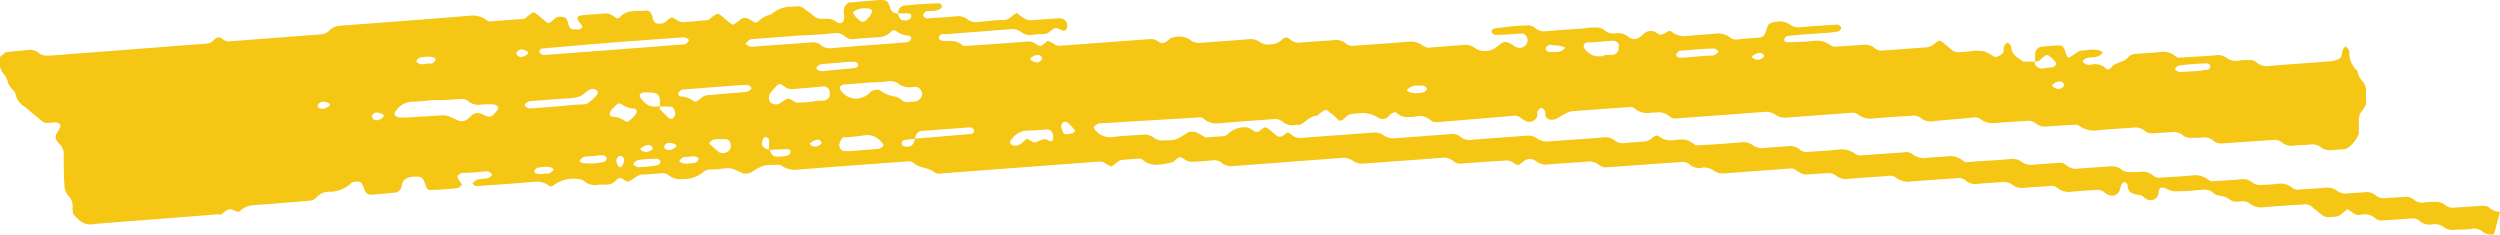 <svg xmlns="http://www.w3.org/2000/svg" width="191.48" height="17.97" viewBox="0 0 191.48 17.97"><defs><style>.cls-1{fill:#f5c614;}</style></defs><g id="Layer_2" data-name="Layer 2"><g id="home"><path class="cls-1" d="M191.48,16.22a1.12,1.12,0,0,1-.78-.29.84.84,0,0,0-.53-.17l-2.34.15a.85.85,0,0,1-.52-.19,1.1,1.1,0,0,0-.79-.26c-.29,0-.59,0-.88.06a1,1,0,0,1-.79-.26,1,1,0,0,0-.52-.19l-1.76.11A.86.86,0,0,1,182,15a1.11,1.11,0,0,0-.78-.29c-.48.06-1,.06-1.46.11a1.15,1.15,0,0,1-.8-.23,1.23,1.23,0,0,0-.8-.22c-.69.07-1.37.09-2.06.15a.7.7,0,0,1-.54-.14,1.36,1.36,0,0,0-1.06-.31,14.52,14.52,0,0,1-1.47.1.92.92,0,0,1-.51-.19,1.16,1.16,0,0,0-.79-.26c-.79.08-1.57.12-2.35.16a.53.53,0,0,1-.25-.12,1.62,1.62,0,0,0-1.06-.34c-.88.09-1.76.13-2.64.19a.66.66,0,0,1-.52-.17,1.26,1.26,0,0,0-1.08-.26c-.19,0-.39,0-.59,0a1,1,0,0,1-.79-.23,1.27,1.27,0,0,0-.81-.21c-.88.07-1.76.11-2.64.19a1.2,1.2,0,0,1-.77-.3.8.8,0,0,0-.54-.16c-.68.06-1.37.09-2,.15a1.25,1.25,0,0,1-.81-.2,1.19,1.19,0,0,0-.79-.25c-.78.08-1.57.12-2.35.17-.39,0-.78.07-1.17.08-.09,0-.17-.08-.25-.13a1.53,1.53,0,0,0-1.06-.33c-.59.07-1.18.07-1.76.14a1.39,1.39,0,0,1-1.06-.32.72.72,0,0,0-.54-.12c-1.08.09-2.16.15-3.23.23a.77.77,0,0,1-.55-.09,1.81,1.81,0,0,0-1.35-.34c-.78.09-1.56.12-2.34.18a.8.8,0,0,1-.54-.15,1.16,1.16,0,0,0-.77-.31c-.68.07-1.37.09-2.05.16a1.25,1.25,0,0,1-.81-.21,1.2,1.2,0,0,0-.79-.24c-.79.08-1.57.12-2.35.18l-1.18.06c-.08,0-.16-.08-.24-.13-.56-.35-.56-.34-1.36-.29a1.59,1.59,0,0,1-1.11-.15c-.33-.24-.36-.22-.69,0a.94.94,0,0,1-.52.27l-1.76.14a1,1,0,0,1-.53-.17,1.18,1.18,0,0,0-.77-.29c-1.47.13-2.94.21-4.41.33a1.24,1.24,0,0,1-.8-.23,1.23,1.23,0,0,0-.8-.22c-1.46.12-2.93.21-4.4.33a1.15,1.15,0,0,1-.77-.3.86.86,0,0,0-.54-.16l-4.4.33a1.32,1.32,0,0,1-.81-.19,1.14,1.14,0,0,0-.79-.25c-1.86.15-3.72.26-5.58.42a1,1,0,0,1-.77-.28c-.2-.17-.29-.16-.49,0s-.39.3-.69.05-.42-.37-.65-.54-.46.2-.7.28a.32.32,0,0,1-.23,0c-.24-.13-.44-.34-.76-.33a1.78,1.78,0,0,0-1.33.52c-.08.05-.17.14-.25.15l-1.47.11a4.83,4.83,0,0,0-.74-.41,1.52,1.52,0,0,0-.56,0c-.91.59-.91.59-1.58.63a1.37,1.37,0,0,0-.29,0,1.06,1.06,0,0,1-.8-.22,1.17,1.17,0,0,0-.8-.22c-.79.07-1.57.08-2.35.19a1.46,1.46,0,0,1-1.27-.49c-.18-.18-.21-.31,0-.43a.75.75,0,0,1,.25-.13L91.76,9A.66.66,0,0,1,92,9a.69.69,0,0,1,.25.14,1.5,1.5,0,0,0,1.06.31c1.47-.13,2.94-.23,4.4-.34a1,1,0,0,1,.52.2,1.15,1.15,0,0,0,1.08.24.7.7,0,0,0,.29,0c.42-.23.73-.66,1.27-.69.08,0,.15-.12.23-.18.44-.33.44-.33.7-.12a6.84,6.84,0,0,1,.64.55c.19.2.28.16.48,0,.44-.41.46-.38,1.06-.42a2.24,2.24,0,0,1,1.62.35.64.64,0,0,0,.79-.16.72.72,0,0,1,.46-.29c.08,0,.16.09.24.15a1.07,1.07,0,0,0,.8.22c.19,0,.39,0,.58-.05a1.26,1.26,0,0,1,1.07.27.75.75,0,0,0,.53.18L116,8.86a.72.72,0,0,1,.51.2l.24.15a.66.66,0,0,0,1-.31c0-.09,0-.2,0-.29s.19-.38.33-.34a.43.43,0,0,1,.28.45.42.42,0,0,0,.31.43.9.9,0,0,0,.56-.06c.92-.55.92-.56,1.59-.6l2.94-.22,1.17-.08a.48.48,0,0,1,.26.12,1.59,1.59,0,0,0,1.34.31l.3,0a1.26,1.26,0,0,1,1.06.31.7.7,0,0,0,.53.14l6.75-.5a1.24,1.24,0,0,1,.81.21,1.22,1.22,0,0,0,.8.23l5-.37a.94.94,0,0,1,.29,0,.69.69,0,0,1,.25.14,1.55,1.55,0,0,0,1.06.3c1.08-.1,2.15-.16,3.23-.23a.89.89,0,0,1,.52.2,1.22,1.22,0,0,0,.79.25C149,9.18,150,9.12,151.11,9a.76.76,0,0,1,.54.1,1.56,1.56,0,0,0,1.06.33c.88-.08,1.76-.12,2.64-.18a.93.93,0,0,1,.53.17,1.18,1.18,0,0,0,.78.28c.79-.07,1.57-.11,2.35-.15a.49.49,0,0,1,.26.1,1.86,1.86,0,0,0,1.35.33c1-.1,1.95-.14,2.93-.22a1.23,1.23,0,0,1,.78.3.77.77,0,0,0,.53.15l1.47-.09a1.2,1.2,0,0,1,.81.2,1,1,0,0,0,.79.23c.19,0,.39,0,.59,0a1.17,1.17,0,0,1,1.07.27.86.86,0,0,0,.53.17l4.11-.28a.93.93,0,0,1,.52.18,1.16,1.16,0,0,0,.79.28c.49-.07,1-.05,1.47-.11a1.09,1.09,0,0,1,.79.25,1.21,1.21,0,0,0,.81.19l.88-.07a1.28,1.28,0,0,0,.28-.07,2.28,2.28,0,0,0,.9-1.12c0-.38,0-.76,0-1.14a.93.93,0,0,1,.19-.53c.39-.53.38-.54.36-1.05a5.43,5.43,0,0,1,0-.57,1,1,0,0,0-.29-.75,1.22,1.22,0,0,1-.35-.75A1.82,1.82,0,0,1,179.94,4a.33.33,0,0,0-.09-.24,1.9,1.9,0,0,0-.19-.21,1.37,1.37,0,0,0-.2.22c-.14.24,0,.58-.34.76a2.09,2.09,0,0,1-.85.18c-1.56.12-3.13.23-4.69.36a1.25,1.25,0,0,1-.77-.31.8.8,0,0,0-.54-.16c-.29,0-.59,0-.88.06a1.16,1.16,0,0,1-.81-.2,1.13,1.13,0,0,0-.79-.24c-.39.06-.78.06-1.17.09l-1.77.11c-.08,0-.16-.08-.24-.13a1.46,1.46,0,0,0-1.06-.32c-.68.08-1.37.11-2.05.17a.69.69,0,0,0-.51.26c-.33.41-.93.34-1.25.73-.17.21-.31.24-.47.09a1.19,1.19,0,0,0-1.06-.28.64.64,0,0,1-.55-.08c-.06-.05-.16-.14-.14-.17a.45.45,0,0,1,.21-.2c.35-.18.77,0,1.11-.26.08-.06.15-.14.22-.2a1.24,1.24,0,0,0-.23-.17,2.74,2.74,0,0,0-1.14,0c-.39,0-.39,0-1.05.46-.25.16-.28.14-.47-.41-.12-.37-.23-.45-.61-.43l-1.18.09a.58.58,0,0,0-.5.59,5.43,5.43,0,0,0,0,.57,1.28,1.28,0,0,0,.28-.07c.23-.14.37-.41.67-.45a2,2,0,0,1,.62.56.26.26,0,0,1,0,.2.47.47,0,0,1-.23.19c-.28,0-.57.07-.86.09a.92.92,0,0,1-.27-.08.45.45,0,0,1-.25-.45l-.59,0c-.1,0-.22,0-.28,0-.37-.27-.83-.48-.92-1a.55.55,0,0,0-.28-.46.57.57,0,0,0-.31.42,2.54,2.54,0,0,1,0,.29c-.07.21-.56.46-.73.37a4.76,4.76,0,0,0-.73-.4,3.23,3.23,0,0,0-1.16,0L150,4a.75.75,0,0,1-.52-.18l-.65-.55c-.27-.22-.27-.23-.69.1a1,1,0,0,1-.52.25l-3.51.26a.8.8,0,0,1-.52-.19,1.16,1.16,0,0,0-.78-.27c-.78.07-1.57.11-2.35.16a.51.51,0,0,1-.25-.11,1.75,1.75,0,0,0-1.34-.33c-.68.07-1.36.08-2,.1a.25.25,0,0,1-.22-.16.34.34,0,0,1,.33-.33c.88-.1,1.76-.15,2.64-.22.39,0,.78-.06,1.16-.12.08,0,.17-.11.22-.2s0-.24-.26-.33c-1,.07-2,.12-2.93.21a1.13,1.13,0,0,1-.79-.26,1.46,1.46,0,0,0-1.1-.14c-.38.05-.48.13-.6.52-.17.56-.28.66-.76.69s-1,.06-1.47.12a.72.72,0,0,1-.54-.12,1.45,1.45,0,0,0-1.06-.33c-.78.08-1.56.1-2.34.19A1.51,1.51,0,0,1,128,2.4a.23.23,0,0,0-.23,0c-.56.31-.57.33-.93.09a.71.71,0,0,0-.8,0c-.17.1-.3.27-.47.37a.68.68,0,0,1-.8,0,1.26,1.26,0,0,0-1-.31,1.06,1.06,0,0,1-.81-.18,1,1,0,0,0-.78-.26c-.29,0-.59,0-.88.07-1,.07-2,.13-2.93.22a1.12,1.12,0,0,1-.79-.25.85.85,0,0,0-.51-.21,23.19,23.19,0,0,0-2.62.24.35.35,0,0,0-.21.2.32.32,0,0,0,.34.29c.69,0,1.37-.08,2.06-.1.07,0,.16.08.22.14a.56.56,0,0,1,0,.75.64.64,0,0,1-.78.12c-.08,0-.16-.11-.24-.15-.47-.28-.68-.28-1,0l-.23.19a1.5,1.5,0,0,1-1.37.21.89.89,0,0,1-.25-.14,1.25,1.25,0,0,0-.79-.26c-.87.09-1.75.13-2.63.21a.8.8,0,0,1-.55-.11,1.54,1.54,0,0,0-1-.35c-1.46.13-2.93.22-4.39.33a.79.79,0,0,1-.53-.16,1.17,1.17,0,0,0-.78-.29c-.88.08-1.76.12-2.64.19A1,1,0,0,1,98.79,3c-.3-.26-.5-.06-.7.13a1.32,1.32,0,0,1-.82.27,1.15,1.15,0,0,1-.81-.2A1.16,1.16,0,0,0,95.68,3c-1.27.11-2.55.18-3.82.29A1.15,1.15,0,0,1,91.08,3a1.56,1.56,0,0,0-1.38-.08c-.09,0-.16.11-.24.17s-.42.37-.7.12A1,1,0,0,0,88,3l-6.74.5a.7.7,0,0,1-.54-.14,3.45,3.45,0,0,0-.47-.24,4,4,0,0,1-.47.37.29.29,0,0,1-.23,0c-.24-.12-.44-.33-.77-.31-1.56.11-3.12.23-4.69.33a.65.65,0,0,1-.27,0c-.08,0-.16-.1-.24-.15-.42-.23-.42-.21-1.37-.23-.22,0-.34-.19-.29-.31a.48.48,0,0,1,.22-.2.64.64,0,0,1,.28,0c1.66-.13,3.32-.25,5-.39a1.23,1.23,0,0,1,.8.22,1.12,1.12,0,0,0,.8.23,5.14,5.14,0,0,1,.88-.07.76.76,0,0,0,.53-.21c.39-.32.4-.31.95-.07.16.07.3,0,.35-.27.07-.41-.22-.69-.68-.66l-2,.14a1.43,1.43,0,0,1-.29,0A2.19,2.19,0,0,1,77.91,1c-.37.11-.56.51-1,.53-.68,0-1.37.1-2,.16a1.16,1.16,0,0,1-.8-.2,1.14,1.14,0,0,0-.79-.25c-.78.08-1.57.12-2.35.17-.22-.1-.31-.22-.23-.34s.13-.19.21-.2c.29-.05.59,0,.88-.1s.34-.22.3-.35a.29.29,0,0,0-.21-.16c-.88,0-1.76.09-2.63.16a.56.56,0,0,0-.45.32,1.27,1.27,0,0,0-.06.28c.27,0,.55,0,.83,0,.07,0,.15.09.19.16a.24.24,0,0,1-.05.19.5.5,0,0,1-.49.19c-.28,0-.36-.13-.48-.53a.58.58,0,0,1-.61-.45C68,0,67.86,0,67.35,0L65,.2a.84.84,0,0,0-.35.43,1.57,1.57,0,0,0,0,.57c.05.52-.24.74-.62.45a1.18,1.18,0,0,0-.81-.21c-.63,0-.63,0-1-.31L61.73.77c-.39-.31-.42-.31-1.07-.26a2.29,2.29,0,0,0-1.59.6,2,2,0,0,0-1,.53.33.33,0,0,1-.23.09c-.08,0-.16-.09-.24-.14-.48-.29-.66-.3-1,0a2.94,2.94,0,0,1-.47.31s-.16-.09-.23-.15-.29-.24-.43-.36C55,1,55,1,54.73,1.17s-.32.24-.47.37c-.69.05-1.37.13-2,.16a1.34,1.34,0,0,1-.51-.22c-.32-.18-.33-.2-.69.12a.65.65,0,0,1-.53.21c-.38,0-.45-.07-.55-.49s-.29-.53-.56-.5c-.66.07-1.38-.12-1.93.49-.14.16-.29.1-.47-.05a1,1,0,0,0-.8-.22c-.49.05-1,.07-1.46.11-.67.05-.64.26-.29.67.17.21.2.32-.09.43a.82.82,0,0,1-.28,0c-.37,0-.46,0-.58-.45s-.18-.47-.54-.52a.62.62,0,0,0-.53.19c-.44.37-.45.36-.69.15l-.43-.36c-.45-.37-.45-.37-.69-.19l-.47.37-2.64.2a.49.49,0,0,1-.26-.1,1.82,1.82,0,0,0-1.34-.33c-3.33.27-6.65.52-10,.77a1.36,1.36,0,0,0-.76.41,1,1,0,0,1-.53.24l-7,.53A.67.67,0,0,1,17.06,3c-.27-.25-.49-.12-.71.09a.78.78,0,0,1-.52.25l-12,.92-.3,0A1,1,0,0,1,3,4.08a1.07,1.07,0,0,0-.79-.26C1.61,3.89,1,3.92.43,4L0,4.36a1.48,1.48,0,0,0,.3,1.32,1.73,1.73,0,0,1,.34.74,2.66,2.66,0,0,0,.52.65A1.56,1.56,0,0,0,1.92,8.2l1.3,1.08a.58.58,0,0,0,.54.12c.1,0,.2,0,.29,0a.54.54,0,0,1,.54.12c.11.1,0,.25-.09.45-.32.46-.31.67,0,1a1.11,1.11,0,0,1,.38.72c0,.85,0,1.7.06,2.56a1.14,1.14,0,0,0,.3.75,1.05,1.05,0,0,1,.32.74c0,.67,0,.66.39,1a1.29,1.29,0,0,0,1.29.41l9.39-.73a1.45,1.45,0,0,0,.3,0,1.77,1.77,0,0,0,.24-.17c.38-.29.39-.29.95-.06a.24.24,0,0,0,.23,0,1.67,1.67,0,0,1,1-.47c1.47-.1,2.94-.23,4.4-.35a.85.85,0,0,0,.51-.27,1.27,1.27,0,0,1,1.06-.41A2.46,2.46,0,0,0,26.93,14a.93.93,0,0,1,.55-.08c.2,0,.28.22.35.39.22.57.3.63.78.59l1.76-.16c.08,0,.17-.11.23-.17a.57.57,0,0,0,.15-.24c.05-.61.44-.78,1-.8s.64.07.81.56.26.48.6.45c.59,0,1.17-.07,1.76-.12a.57.57,0,0,0,.46-.29s-.09-.15-.15-.22-.24-.33-.17-.44a.55.55,0,0,1,.52-.23c.58,0,1.17-.09,1.76-.12a.5.5,0,0,1,.24.12c.05,0,.11.14.09.17a.5.5,0,0,1-.21.2c-.36.15-.78,0-1.11.27a1,1,0,0,0-.16.19,1,1,0,0,0,.23.17.61.61,0,0,0,.27,0c1.46-.1,2.93-.2,4.4-.33a1.58,1.58,0,0,1,1,.34.26.26,0,0,0,.23,0,2.56,2.56,0,0,1,2.2-.49c.09,0,.17.08.25.13a1.19,1.19,0,0,0,1.08.25l.29,0,.3,0a1,1,0,0,0,.77-.36c.42-.43.64.27,1,.09s.6-.49,1-.5,1-.06,1.47-.1a.72.72,0,0,1,.53.15,1.4,1.4,0,0,0,1.07.29,2.3,2.3,0,0,0,1.62-.56.79.79,0,0,1,.55-.17c.29,0,.59,0,.88-.07.67-.06.67-.06,1.61.39.19,0,.41,0,.56-.08.89-.54.89-.55,1.6-.6l.58,0a.68.68,0,0,1,.26.12A1.74,1.74,0,0,0,61,13c2.84-.23,5.68-.43,8.52-.64a.66.66,0,0,1,.52.17c.44.37,1.1.29,1.53.67a.68.68,0,0,0,.55.08l12-.9a.73.73,0,0,1,.54.13,2.73,2.73,0,0,0,.48.25c.15-.12.31-.25.47-.36a.52.52,0,0,1,.25-.14c.49-.05,1-.09,1.47-.11.08,0,.17.07.24.13.67.54,1.45.31,2.21.15.09,0,.16-.11.24-.17.35-.27.37-.28.7-.06a.88.88,0,0,0,.52.19c.59,0,1.18-.07,1.76-.12a.93.93,0,0,1,.53.17,1.17,1.17,0,0,0,.78.29l8.51-.64a1.22,1.22,0,0,1,.8.23,1.22,1.22,0,0,0,.8.21c2.06-.16,4.11-.29,6.17-.46a1.26,1.26,0,0,1,.77.3.79.79,0,0,0,.53.16c1.18-.09,2.35-.17,3.53-.24a.83.83,0,0,1,.51.19c.35.22.36.21.71-.08a.76.76,0,0,1,1-.06,1.26,1.26,0,0,0,.79.27c1.08-.1,2.15-.15,3.23-.24a1.19,1.19,0,0,1,.79.25.89.89,0,0,0,.52.2l5.87-.42a.85.85,0,0,1,.53.16,1.12,1.12,0,0,0,1.07.27,1.29,1.29,0,0,1,.8.22,1.17,1.17,0,0,0,.8.23l5-.37a1.4,1.4,0,0,1,.29,0,.84.84,0,0,1,.24.14c.56.34.56.34,1.07.3s1-.07,1.47-.09a.88.88,0,0,1,.52.19,1.17,1.17,0,0,0,.78.26c1.08-.1,2.16-.15,3.23-.24a.79.79,0,0,1,.55.11,1.54,1.54,0,0,0,1,.34c1.28-.11,2.55-.19,3.82-.28a.8.8,0,0,1,.53.17,1.13,1.13,0,0,0,.77.29c.69-.08,1.37-.09,2.06-.16a1.14,1.14,0,0,1,.79.23,1.19,1.19,0,0,0,.81.22c.68-.07,1.37-.09,2.05-.15a.7.7,0,0,1,.54.14,1.36,1.36,0,0,0,1.06.31c.68-.07,1.37-.11,2.05-.15a.81.81,0,0,1,.52.2,1,1,0,0,0,.24.15.63.63,0,0,0,.93-.33c.06-.18.06-.38.2-.52s.15-.1.19-.08.2.11.2.18c0,.61.43.74.94.8.18,0,.32.2.48.29a.63.63,0,0,0,.94-.32c.05-.19,0-.42.18-.52s.48.1.71.18a.84.84,0,0,0,.26.07,3.82,3.82,0,0,0,.59,0c.59,0,1.18-.07,1.76-.12a1,1,0,0,1,.77.31c.31.24.74.12,1.06.36s.45.29,1.07.23a.8.8,0,0,1,.55.13,1.42,1.42,0,0,0,1.05.33c1.07-.1,2.15-.16,3.23-.23a.68.68,0,0,1,.52.18l.65.53c.38.29.38.29,1.08.24a.82.82,0,0,0,.54-.2,5.32,5.32,0,0,1,.46-.37,4.9,4.9,0,0,1,.48.31.64.64,0,0,0,.54.11,1.25,1.25,0,0,1,1.08.23.77.77,0,0,0,.52.21l2.35-.16a.74.74,0,0,1,.53.16,1.15,1.15,0,0,0,1.06.28,1.17,1.17,0,0,1,.8.21,1.17,1.17,0,0,0,.8.23c.49-.05,1,0,1.47-.11a1.06,1.06,0,0,1,.78.29,1.22,1.22,0,0,0,.82.16M60.35,11.42a.3.3,0,0,1,.21.16c0,.1-.05.28-.27.34a3.37,3.37,0,0,1-.84.08c-.21,0-.39-.18-.49-.53-.47-.07-.68-.31-.58-.66s.19-.32.33-.29a.29.29,0,0,1,.19.17.55.55,0,0,1,0,.26c0,.18,0,.36,0,.53C59.42,11.46,59.88,11.43,60.35,11.42Zm-10-3.28c-.67.13-1-.27-1.35-.71,0,0,0-.14,0-.19a.49.49,0,0,1,.23-.15,3.43,3.43,0,0,1,.56,0c.5,0,.71.13.75.54,0,.18,0,.36,0,.54a7.48,7.48,0,0,1,.82,0c.19,0,.28.18.32.35a.46.46,0,0,1-.1.5c-.11.12-.27.1-.43-.05s-.38-.36-.55-.55,0-.17-.05-.26A2.4,2.4,0,0,0,50.38,8.14Zm19,3.08c-.21,0-.32-.16-.28-.3s.12-.18.19-.19c.28-.05.55-.07.83-.1a.82.82,0,0,1,.06-.27.55.55,0,0,1,.43-.33l3.75-.28c.21.09.33.2.27.32s-.13.19-.2.19l-4.32.36C70,11.08,69.75,11.3,69.38,11.22ZM64,2.53a1.13,1.13,0,0,1,.77.3.86.86,0,0,0,.53.17q1-.09,2-.15a1.37,1.37,0,0,0,.81-.3c.33-.29.36-.3.69-.06a1.86,1.86,0,0,0,.8.24c.08,0,.21.12.2.17a.41.41,0,0,1-.36.34c-1.95.16-3.91.29-5.86.46a1.15,1.15,0,0,1-.77-.29.86.86,0,0,0-.53-.17l-4.68.34a.58.58,0,0,1-.26-.06.94.94,0,0,1-.23-.16,1.06,1.06,0,0,1,.17-.2A.63.63,0,0,1,57.54,3l3.51-.27h0C62,2.69,63,2.63,64,2.53ZM35.36,7.58a.7.7,0,0,1,.52.19A1.28,1.28,0,0,0,36.94,8a6.35,6.35,0,0,1,.87,0,.52.52,0,0,1,.26.1c.15.1.12.24-.06.44-.43.5-.45.49-1.12.19a.68.68,0,0,0-.79.13,1.47,1.47,0,0,1-.46.37.75.75,0,0,1-.55,0c-.9-.42-.89-.43-1.6-.37L31.17,9c-.2,0-.39,0-.59,0a.53.53,0,0,1-.25-.1c-.17-.09-.15-.22,0-.42a1.57,1.57,0,0,1,1.22-.69c.58,0,1.16-.09,1.75-.13h0C34,7.68,34.68,7.62,35.36,7.58ZM52.3,2.86a.75.75,0,0,1,.26.05.54.54,0,0,1,.22.17s-.08.13-.14.19-.16.13-.24.13l-10.78.82c-.21-.08-.34-.19-.3-.31s.14-.19.21-.19c1.94-.18,3.88-.34,5.82-.5v0ZM68.09,6.22a1,1,0,0,1,.79.25A1.53,1.53,0,0,0,70,6.65a.56.56,0,0,1,.61.7.57.57,0,0,1-.15.23.67.67,0,0,1-.53.21c-.28,0-.58.1-.83-.09a1.21,1.21,0,0,0-.48-.29,2.69,2.69,0,0,1-1.28-.53c-.06,0-.19,0-.28,0a.88.88,0,0,0-.5.28,1.59,1.59,0,0,1-.77.37,1.39,1.39,0,0,1-1.44-.69.19.19,0,0,1,0-.19.4.4,0,0,1,.24-.17l2-.16C67.12,6.3,67.61,6.28,68.09,6.22ZM61,7.86c-.08,0-.16-.09-.24-.14-.4-.23-.41-.23-.94.14a.64.64,0,0,1-.79,0,.59.59,0,0,1,0-.76,5.63,5.63,0,0,1,.38-.45c.25-.28.31-.29.7,0a.87.87,0,0,0,.53.18L63,6.63a.46.46,0,0,1,.55.47.53.53,0,0,1,0,.28.62.62,0,0,1-.45.33c-.29,0-.59,0-.88.08v0C61.8,7.83,61.41,7.86,61,7.86ZM57.18,6.5a.39.39,0,0,1,.38.27.64.64,0,0,1-.48.28l-2.9.24a.94.94,0,0,0-.52.25c-.37.3-.39.31-.68.1a1.71,1.71,0,0,0-.79-.25c-.25,0-.3-.22-.17-.35s.15-.17.23-.18l2.61-.2h0C55.63,6.6,56.41,6.53,57.18,6.5Zm7.46,5.07c-.19,0-.29-.21-.35-.36s.15-.68.33-.7c.58,0,1.15-.09,1.72-.16a1.34,1.34,0,0,1,1.19.56c.06.07.17.19.15.22a.65.65,0,0,1-.47.28l-1.43.11v0A7.35,7.35,0,0,1,64.64,11.57ZM40.58,8.3a.46.46,0,0,1-.4-.27.65.65,0,0,1,.48-.29l1.17-.09,1.47-.11a3.16,3.16,0,0,0,1.14-.17c.26-.13.46-.37.72-.51a.5.5,0,0,1,.54.06c.14.1.11.26-.07.44a2.18,2.18,0,0,1-.21.22c-.22.19-.4.41-.74.42-.68,0-1.37.1-2,.15h0C42,8.2,41.27,8.27,40.58,8.3Zm82.11-4a1.32,1.32,0,0,1-1.39-.69s0-.14,0-.19a.46.46,0,0,1,.23-.17c.66,0,1.32-.1,2-.13a.53.53,0,0,1,.45.25c0,.07,0,.18,0,.28a.53.53,0,0,1-.49.56l-.57,0v0A2.66,2.66,0,0,0,122.69,4.34Zm-42,6.29c-.08.26-.21.28-.41.16s-.31-.15-.92.14a.38.38,0,0,1-.23,0c-.16-.08-.31-.18-.47-.27-.15.12-.29.25-.45.37a.7.7,0,0,1-.24.13.54.54,0,0,1-.53-.06c-.13-.1-.09-.25.08-.44A1.51,1.51,0,0,1,78.69,10c.47,0,1-.05,1.43-.08a.46.46,0,0,1,.53.41A1.19,1.19,0,0,1,80.65,10.63ZM65.42,4.73c.21,0,.33.17.3.29a.31.31,0,0,1-.21.19L63,5.45a.6.6,0,0,1-.49-.21.54.54,0,0,1,.38-.32c.48-.06.95-.08,1.43-.12h0A8.72,8.72,0,0,1,65.42,4.73ZM47,8.94c-.34,0-.39-.27-.14-.55a1.89,1.89,0,0,1,.2-.2c.31-.32.34-.34.65-.14a1.64,1.64,0,0,0,.75.26c.35,0,.4.26.15.54s-.53.52-.63.49A2,2,0,0,0,47,8.94ZM128.6,4.41a.31.31,0,0,1-.22-.15c0-.11.05-.24.26-.37.85-.07,1.71-.14,2.57-.18a.5.5,0,0,1,.42.25.74.74,0,0,1-.47.3l-.29,0-1.3.1C129.35,4.39,129,4.42,128.6,4.41Zm38.46,1.1a.54.54,0,0,1-.48-.21A.52.52,0,0,1,167,5c.66-.07,1.32-.13,2-.14a.26.26,0,0,1,.29.3.37.37,0,0,1-.2.19c-.28,0-.56.08-.57.08ZM55.66,10.67a.42.42,0,0,1,.3.39.51.51,0,0,1-.14.49.66.66,0,0,1-.76.1c-.21-.17-.4-.35-.6-.53s-.13-.17-.1-.2a.66.66,0,0,1,.48-.26l.3,0A3.08,3.08,0,0,1,55.66,10.67ZM66.43,1.45c-.26.28-.39.29-.65.06a1.28,1.28,0,0,1-.45-.58,1.43,1.43,0,0,1,1-.29.58.58,0,0,1,.48.17A1.23,1.23,0,0,1,66.43,1.45ZM46.18,11.9c.22,0,.32.2.27.31a.34.34,0,0,1-.2.19,4.39,4.39,0,0,1-1.65.08c-.09,0-.15-.1-.22-.15a1,1,0,0,1,.16-.19.51.51,0,0,1,.23-.14l.85-.07h0A2.15,2.15,0,0,1,46.18,11.9Zm2.79.9a.6.6,0,0,1-.47-.22.57.57,0,0,1,.39-.32,9.55,9.55,0,0,1,1.41-.1c.21,0,.32.19.27.3a.34.34,0,0,1-.2.19,5.25,5.25,0,0,1-.55.09C49.54,12.76,49.26,12.79,49,12.8ZM31.9,4.65a.52.52,0,0,1,.46-.27,2,2,0,0,1,.81,0,.41.41,0,0,1,.21.16s-.05.12-.1.17a.62.62,0,0,1-.21.16c-.19,0-.37,0-.8.06C32.19,4.94,31.84,4.78,31.9,4.65Zm88-1a.85.85,0,0,1-.73.33l-.28,0a1.22,1.22,0,0,1-.27,0,.47.47,0,0,1-.21-.16c-.08-.1,0-.27.22-.36s.36,0-.06,0C119.48,3.44,119.94,3.61,119.88,3.7ZM82.14,10.21c-.6.12-.67.13-.82-.34a.41.41,0,0,1,.11-.49c.11-.1.27-.07.43.08s.34.37.51.56C82.28,10.1,82.22,10.2,82.14,10.21Zm-41.2,2.87a.45.45,0,0,1,.46-.26,1.66,1.66,0,0,1,.8,0,1.43,1.43,0,0,1,.22.15,1,1,0,0,1-.17.19.5.5,0,0,1-.22.13c-.19,0-.37,0-.25,0C41.14,13.42,40.85,13.25,40.94,13.08Zm12.55-.84a.46.46,0,0,1-.46.25,1.8,1.8,0,0,1-.8,0,1,1,0,0,1-.21-.15,1.46,1.46,0,0,1,.16-.19.59.59,0,0,1,.23-.13c.19,0,.37,0,.3,0C53.3,11.9,53.58,12.06,53.49,12.24ZM107.77,6.9a.86.86,0,0,1,.72-.34,2.62,2.62,0,0,0,.28,0,.82.82,0,0,1,.27,0,.47.47,0,0,1,.21.16c.08.1,0,.26-.21.35a2,2,0,0,1-.55.06C108.17,7.16,107.7,7,107.77,6.9ZM40.06,4.33a.39.39,0,0,1-.48-.14.2.2,0,0,1,0-.17.41.41,0,0,1,.47-.22.66.66,0,0,1,.43.25A.69.69,0,0,1,40.06,4.33ZM24.37,8a.52.52,0,0,1,.21-.18c.25-.09.73.07.69.21s-.12.13-.19.18a.74.74,0,0,1-.51.12C24.36,8.27,24.29,8.15,24.37,8ZM79.32,4.24a.39.39,0,0,1,.48.14.2.2,0,0,1,0,.17.41.41,0,0,1-.47.22.66.66,0,0,1-.43-.25A.65.65,0,0,1,79.32,4.24ZM29.4,8.88a.57.57,0,0,1-.42.3A.35.35,0,0,1,28.51,9c-.07-.13,0-.25.2-.35S29.45,8.74,29.4,8.88ZM134.88,4.52a.6.6,0,0,1-.51,0c-.07-.05-.18-.1-.19-.17s.45-.35.7-.29c.08,0,.14.09.21.14S135.09,4.43,134.88,4.52ZM49.74,11.58a.55.55,0,0,1-.5,0c-.08,0-.18-.1-.19-.17s.45-.35.7-.3c.08,0,.14.1.21.15S50,11.49,49.74,11.58Zm1.16-.43a.57.57,0,0,1,.2-.18c.26-.08.74.07.7.21s-.11.13-.19.19a.73.73,0,0,1-.51.11C50.9,11.39,50.82,11.27,50.9,11.15Zm-3.4,1.68a.57.57,0,0,1-.27-.4.4.4,0,0,1,.18-.47.19.19,0,0,1,.18,0,.33.33,0,0,1,.19.44A.6.6,0,0,1,47.5,12.83Zm15.18-1.66a.6.6,0,0,1-.51,0C62.09,11.08,62,11,62,11s.45-.35.7-.3c.08,0,.14.1.21.16S62.89,11.08,62.68,11.17Zm94.91-4.9a.38.38,0,0,1,.48.14.28.28,0,0,1,0,.18.44.44,0,0,1-.48.21.64.64,0,0,1-.42-.25A.62.62,0,0,1,157.59,6.27Z"/></g></g></svg>